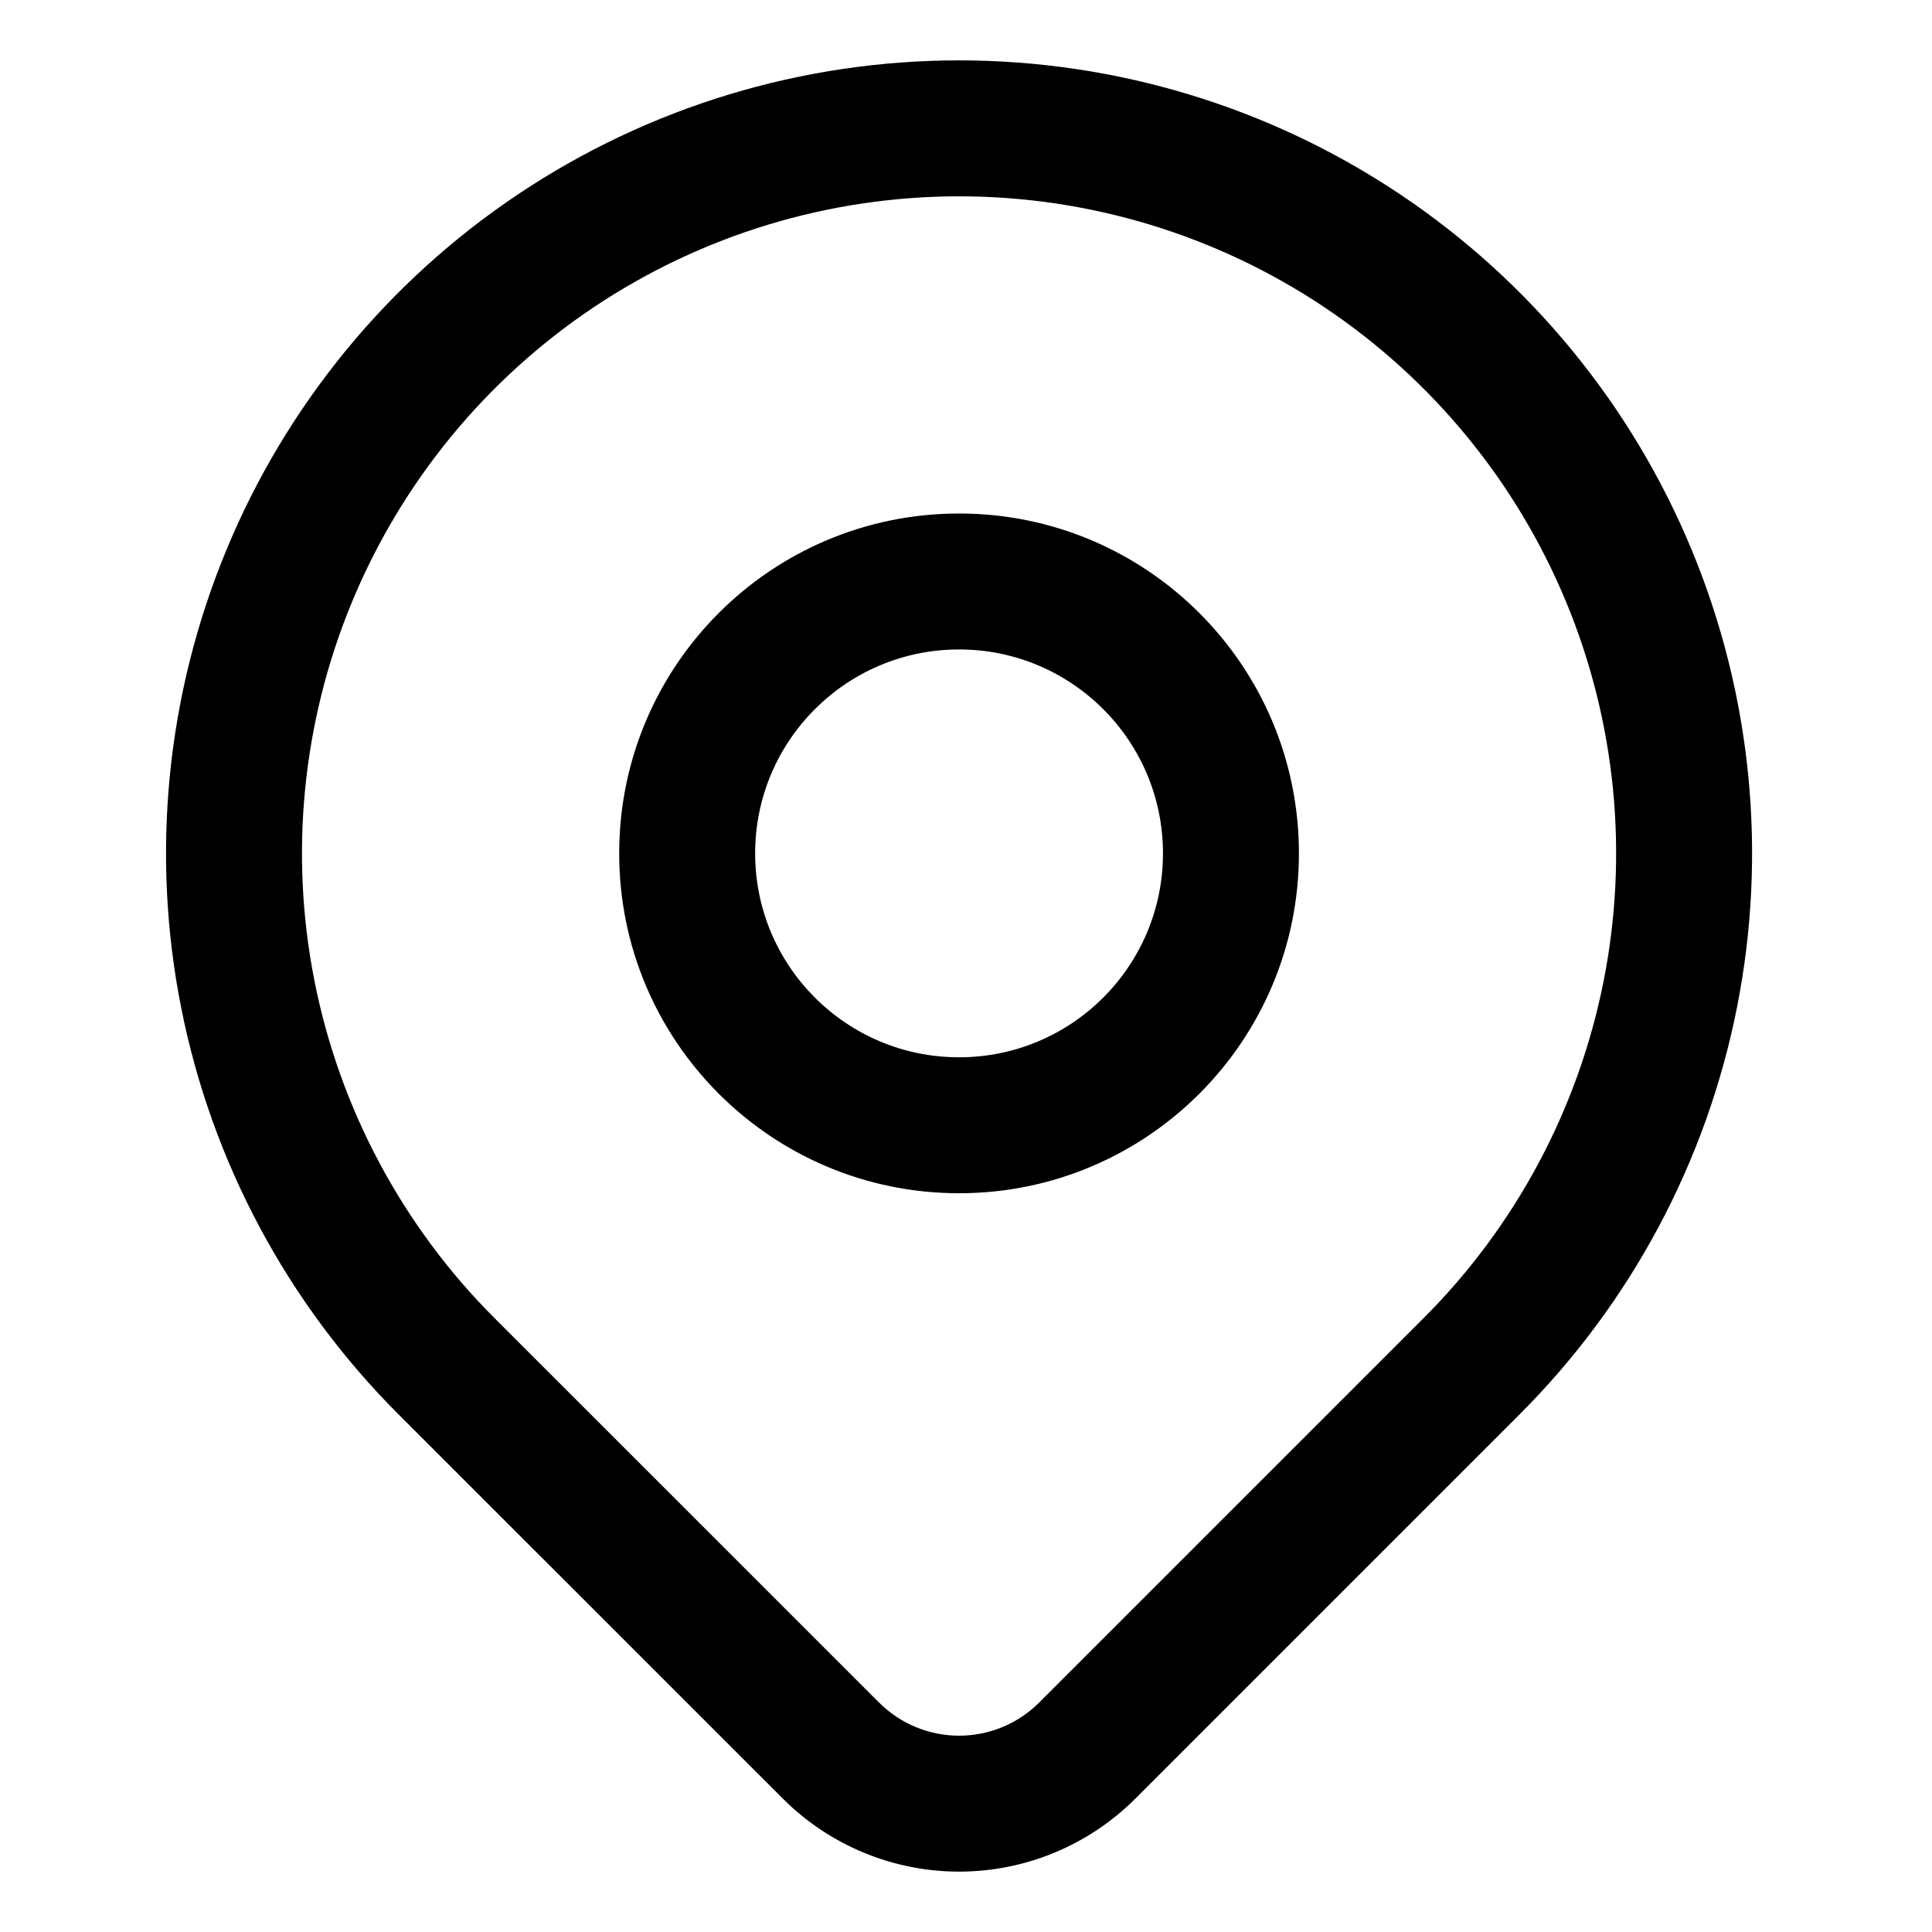 <svg width="128" height="128" viewBox="0 0 128 128" fill="none" xmlns="http://www.w3.org/2000/svg">
<path fill-rule="evenodd" clip-rule="evenodd" d="M63.54 43.028C56.079 43.028 50.03 49.077 50.03 56.538C50.03 64 56.079 70.049 63.54 70.049C71.002 70.049 77.05 64 77.05 56.538C77.05 49.077 71.002 43.028 63.54 43.028ZM41.023 56.538C41.023 44.102 51.104 34.021 63.54 34.021C75.976 34.021 86.057 44.102 86.057 56.538C86.057 68.974 75.976 79.055 63.54 79.055C51.104 79.055 41.023 68.974 41.023 56.538Z" fill="black"/>
<path fill-rule="evenodd" clip-rule="evenodd" d="M63.54 13.007C54.93 13.007 46.514 15.56 39.355 20.343C32.196 25.127 26.616 31.926 23.321 39.88C20.026 47.835 19.164 56.588 20.843 65.032C22.523 73.477 26.669 81.233 32.756 87.322C32.757 87.322 32.756 87.321 32.756 87.322L58.239 112.798C59.646 114.204 61.554 114.994 63.543 114.994C65.532 114.994 67.441 114.204 68.848 112.798L94.324 87.322C100.412 81.234 104.557 73.477 106.237 65.032C107.916 56.588 107.055 47.835 103.76 39.88C100.465 31.926 94.885 25.127 87.726 20.343C80.567 15.56 72.15 13.007 63.54 13.007ZM34.351 12.854C42.991 7.081 53.149 4 63.54 4C73.931 4 84.09 7.081 92.73 12.854C101.37 18.627 108.104 26.833 112.08 36.433C116.058 46.033 117.098 56.597 115.071 66.789C113.044 76.981 108.04 86.343 100.692 93.691L75.215 119.168C72.119 122.261 67.92 124 63.543 124C59.167 124 54.969 122.263 51.873 119.17L26.388 93.691C19.041 86.343 14.036 76.981 12.009 66.789C9.982 56.597 11.023 46.033 15 36.433C18.976 26.833 25.71 18.627 34.351 12.854Z" fill="black"/>
</svg>
